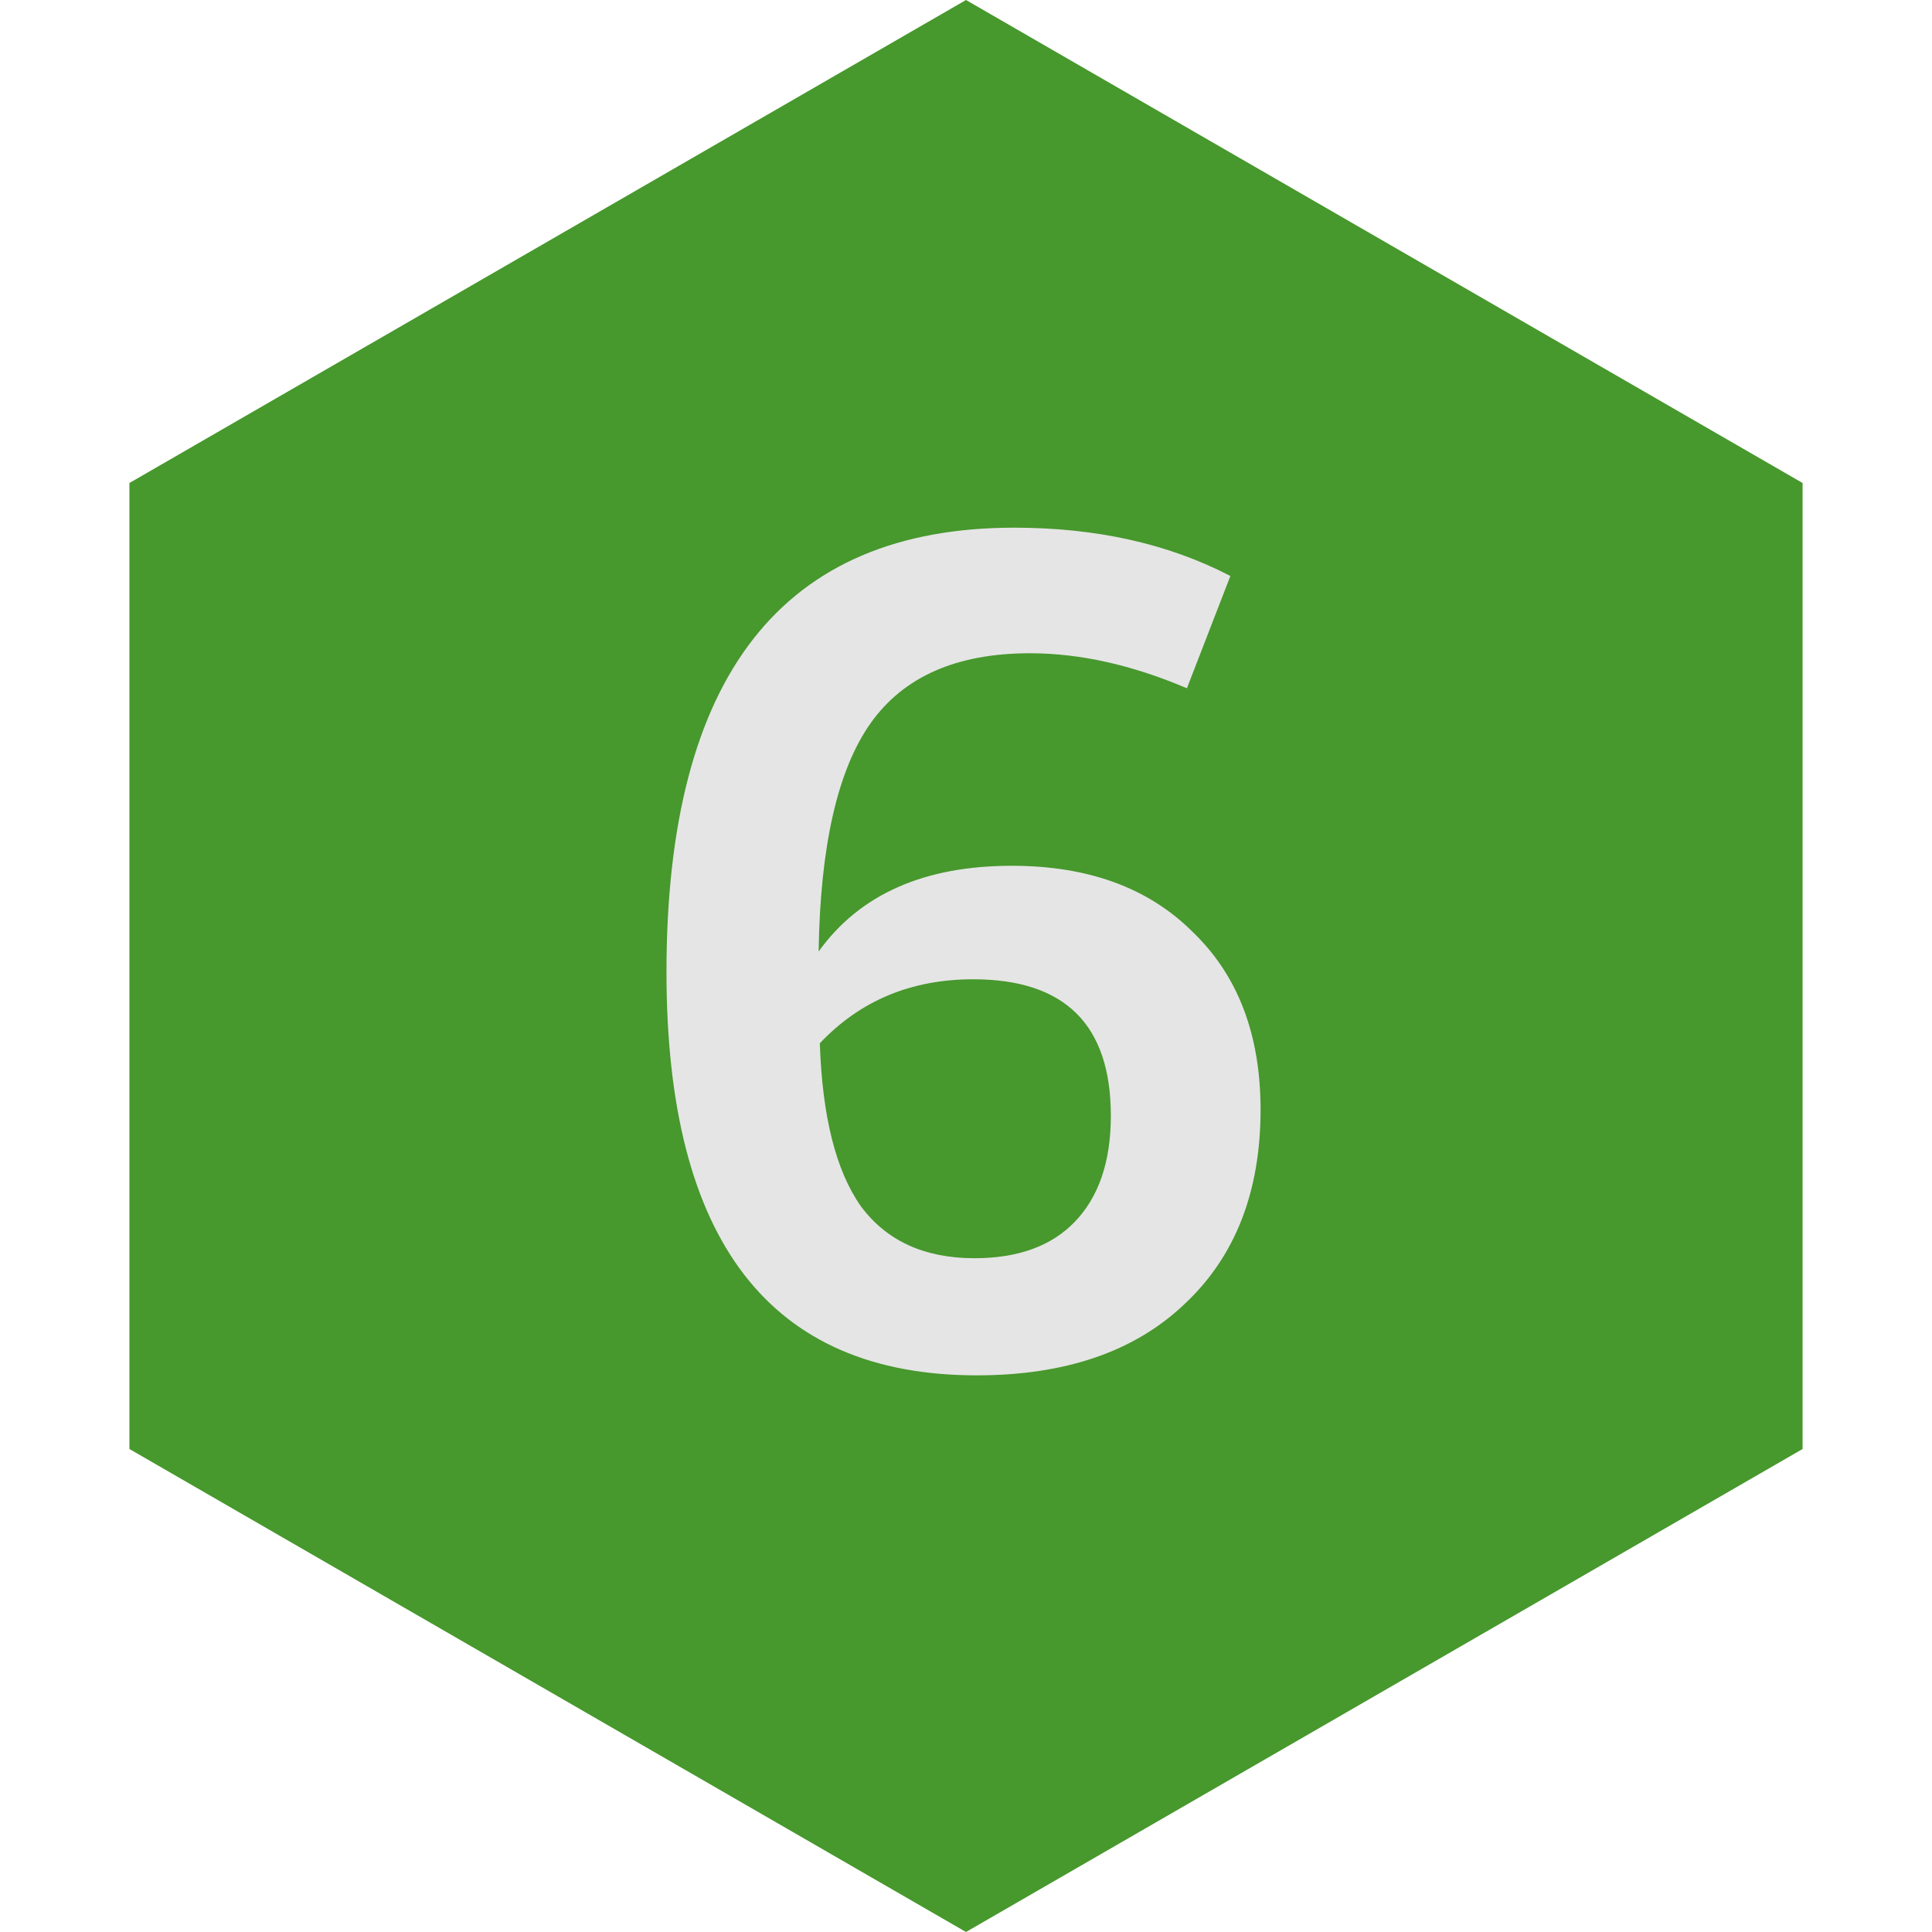 <svg width="64" height="64" viewBox="0 0 64 64" fill="none" xmlns="http://www.w3.org/2000/svg">
<path d="M32 0L59.713 16V48L32 64L4.287 48V16L32 0Z" fill="#47982D"/>
<path d="M32.358 45.56C25.505 45.56 22.078 41.107 22.078 32.2C22.078 22.387 25.918 17.48 33.598 17.48C36.318 17.48 38.705 18.013 40.758 19.08L39.318 22.8C37.505 22.027 35.772 21.64 34.118 21.64C31.692 21.64 29.932 22.413 28.838 23.96C27.745 25.507 27.172 28.027 27.118 31.52C28.478 29.627 30.612 28.68 33.518 28.68C36.052 28.68 38.052 29.413 39.518 30.88C41.012 32.32 41.758 34.28 41.758 36.76C41.758 39.48 40.918 41.627 39.238 43.2C37.585 44.773 35.292 45.56 32.358 45.56ZM32.238 32.44C30.185 32.44 28.492 33.147 27.158 34.56C27.238 36.987 27.692 38.787 28.518 39.96C29.372 41.107 30.625 41.68 32.278 41.68C33.718 41.68 34.825 41.28 35.598 40.48C36.398 39.653 36.798 38.48 36.798 36.96C36.798 33.947 35.278 32.44 32.238 32.44Z" fill="#E5E5E5"/>
</svg>
